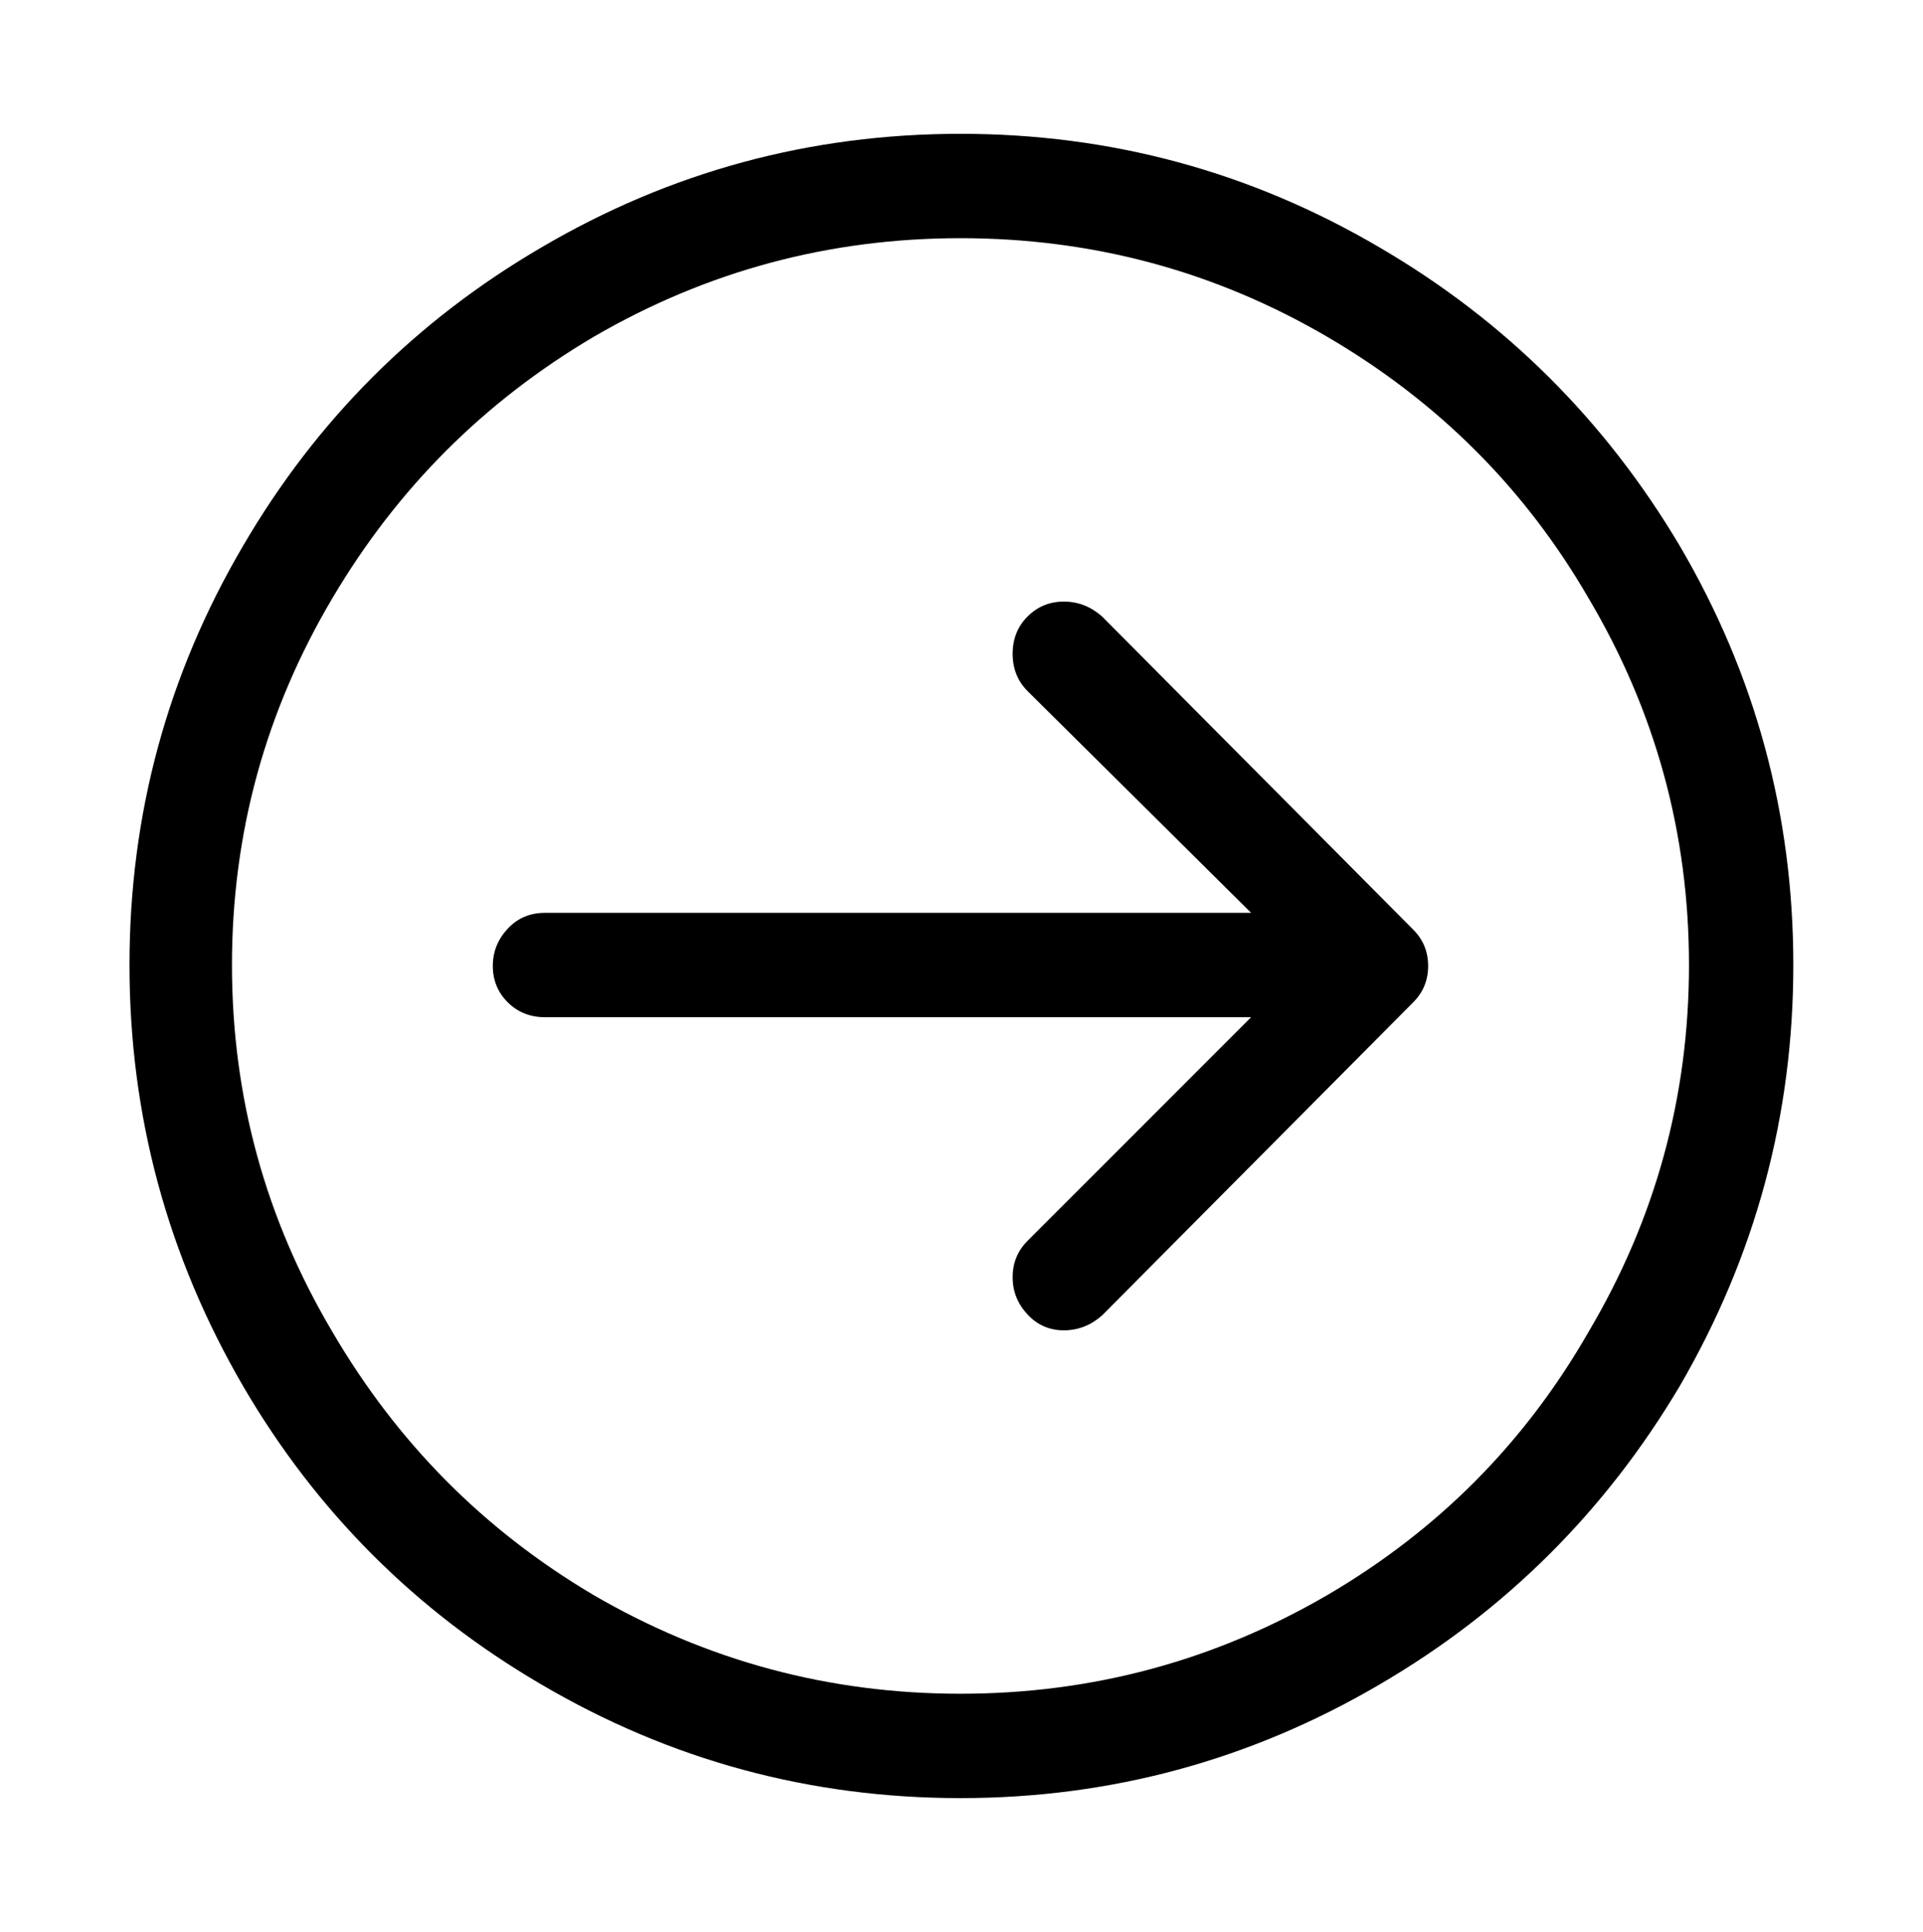 <?xml version="1.0" encoding="utf-8"?>
<!-- Generator: Adobe Illustrator 24.3.0, SVG Export Plug-In . SVG Version: 6.00 Build 0)  -->
<svg version="1.1" id="图层_1" xmlns="http://www.w3.org/2000/svg" xmlns:xlink="http://www.w3.org/1999/xlink" x="0px" y="0px"
	 viewBox="0 0 1032.1 1036.5" style="enable-background:new 0 0 1032.1 1036.5;" xml:space="preserve">
<path d="M515.5,964.8L515.5,964.8c-80.7,0-155.7-20.3-225-61l0,0c-67.3-39.3-120.7-92.7-160-160l0,0c-40.7-70-61-145.3-61-226
	s20.3-155.7,61-225l0,0c39.3-67.3,92.7-120.7,160-160l0,0c69.3-40.7,144.3-61,225-61s155.7,20.3,225,61l0,0
	c67.3,39.3,121,92.7,161,160l0,0c40.7,69.3,61,144.3,61,225s-20.3,156-61,226l0,0c-40,67.3-93.7,120.7-161,160l0,0
	C671.2,944.4,596.2,964.8,515.5,964.8z M515.5,127.8L515.5,127.8c-70.7,0-136.3,17.7-197,53l0,0c-58.7,34.7-105.3,81.3-140,140l0,0
	c-36,60.7-54,126.3-54,197s18,136.3,54,197l0,0c34.7,59.3,81.3,106.3,140,141l0,0c60.7,35.3,126.3,53,197,53s136.3-17.7,197-53l0,0
	c59.3-34.7,106-81.7,140-141l0,0c36-60.7,54-126.3,54-197s-18-136.3-54-197l0,0c-34-58.7-80.7-105.3-140-140l0,0
	C651.9,145.4,586.2,127.8,515.5,127.8z M758.5,537.8l-167,168c-6,5.3-12.8,8-20.5,8s-14.2-2.8-19.5-8.5s-8-12.3-8-20
	s2.7-14.2,8-19.5l0,0l120-120h-379c-8,0-14.7-2.7-20-8c-5.3-5.3-8-11.8-8-19.5c0-7.7,2.7-14.3,8-20s12-8.5,20-8.5l0,0h379l-120-119
	c-5.3-5.3-8-12-8-20s2.7-14.7,8-20c5.3-5.3,11.8-8,19.5-8s14.5,2.7,20.5,8l0,0l167,168c5.3,5.3,8,11.8,8,19.5
	C766.5,525.9,763.9,532.4,758.5,537.8L758.5,537.8z"/>
</svg>
